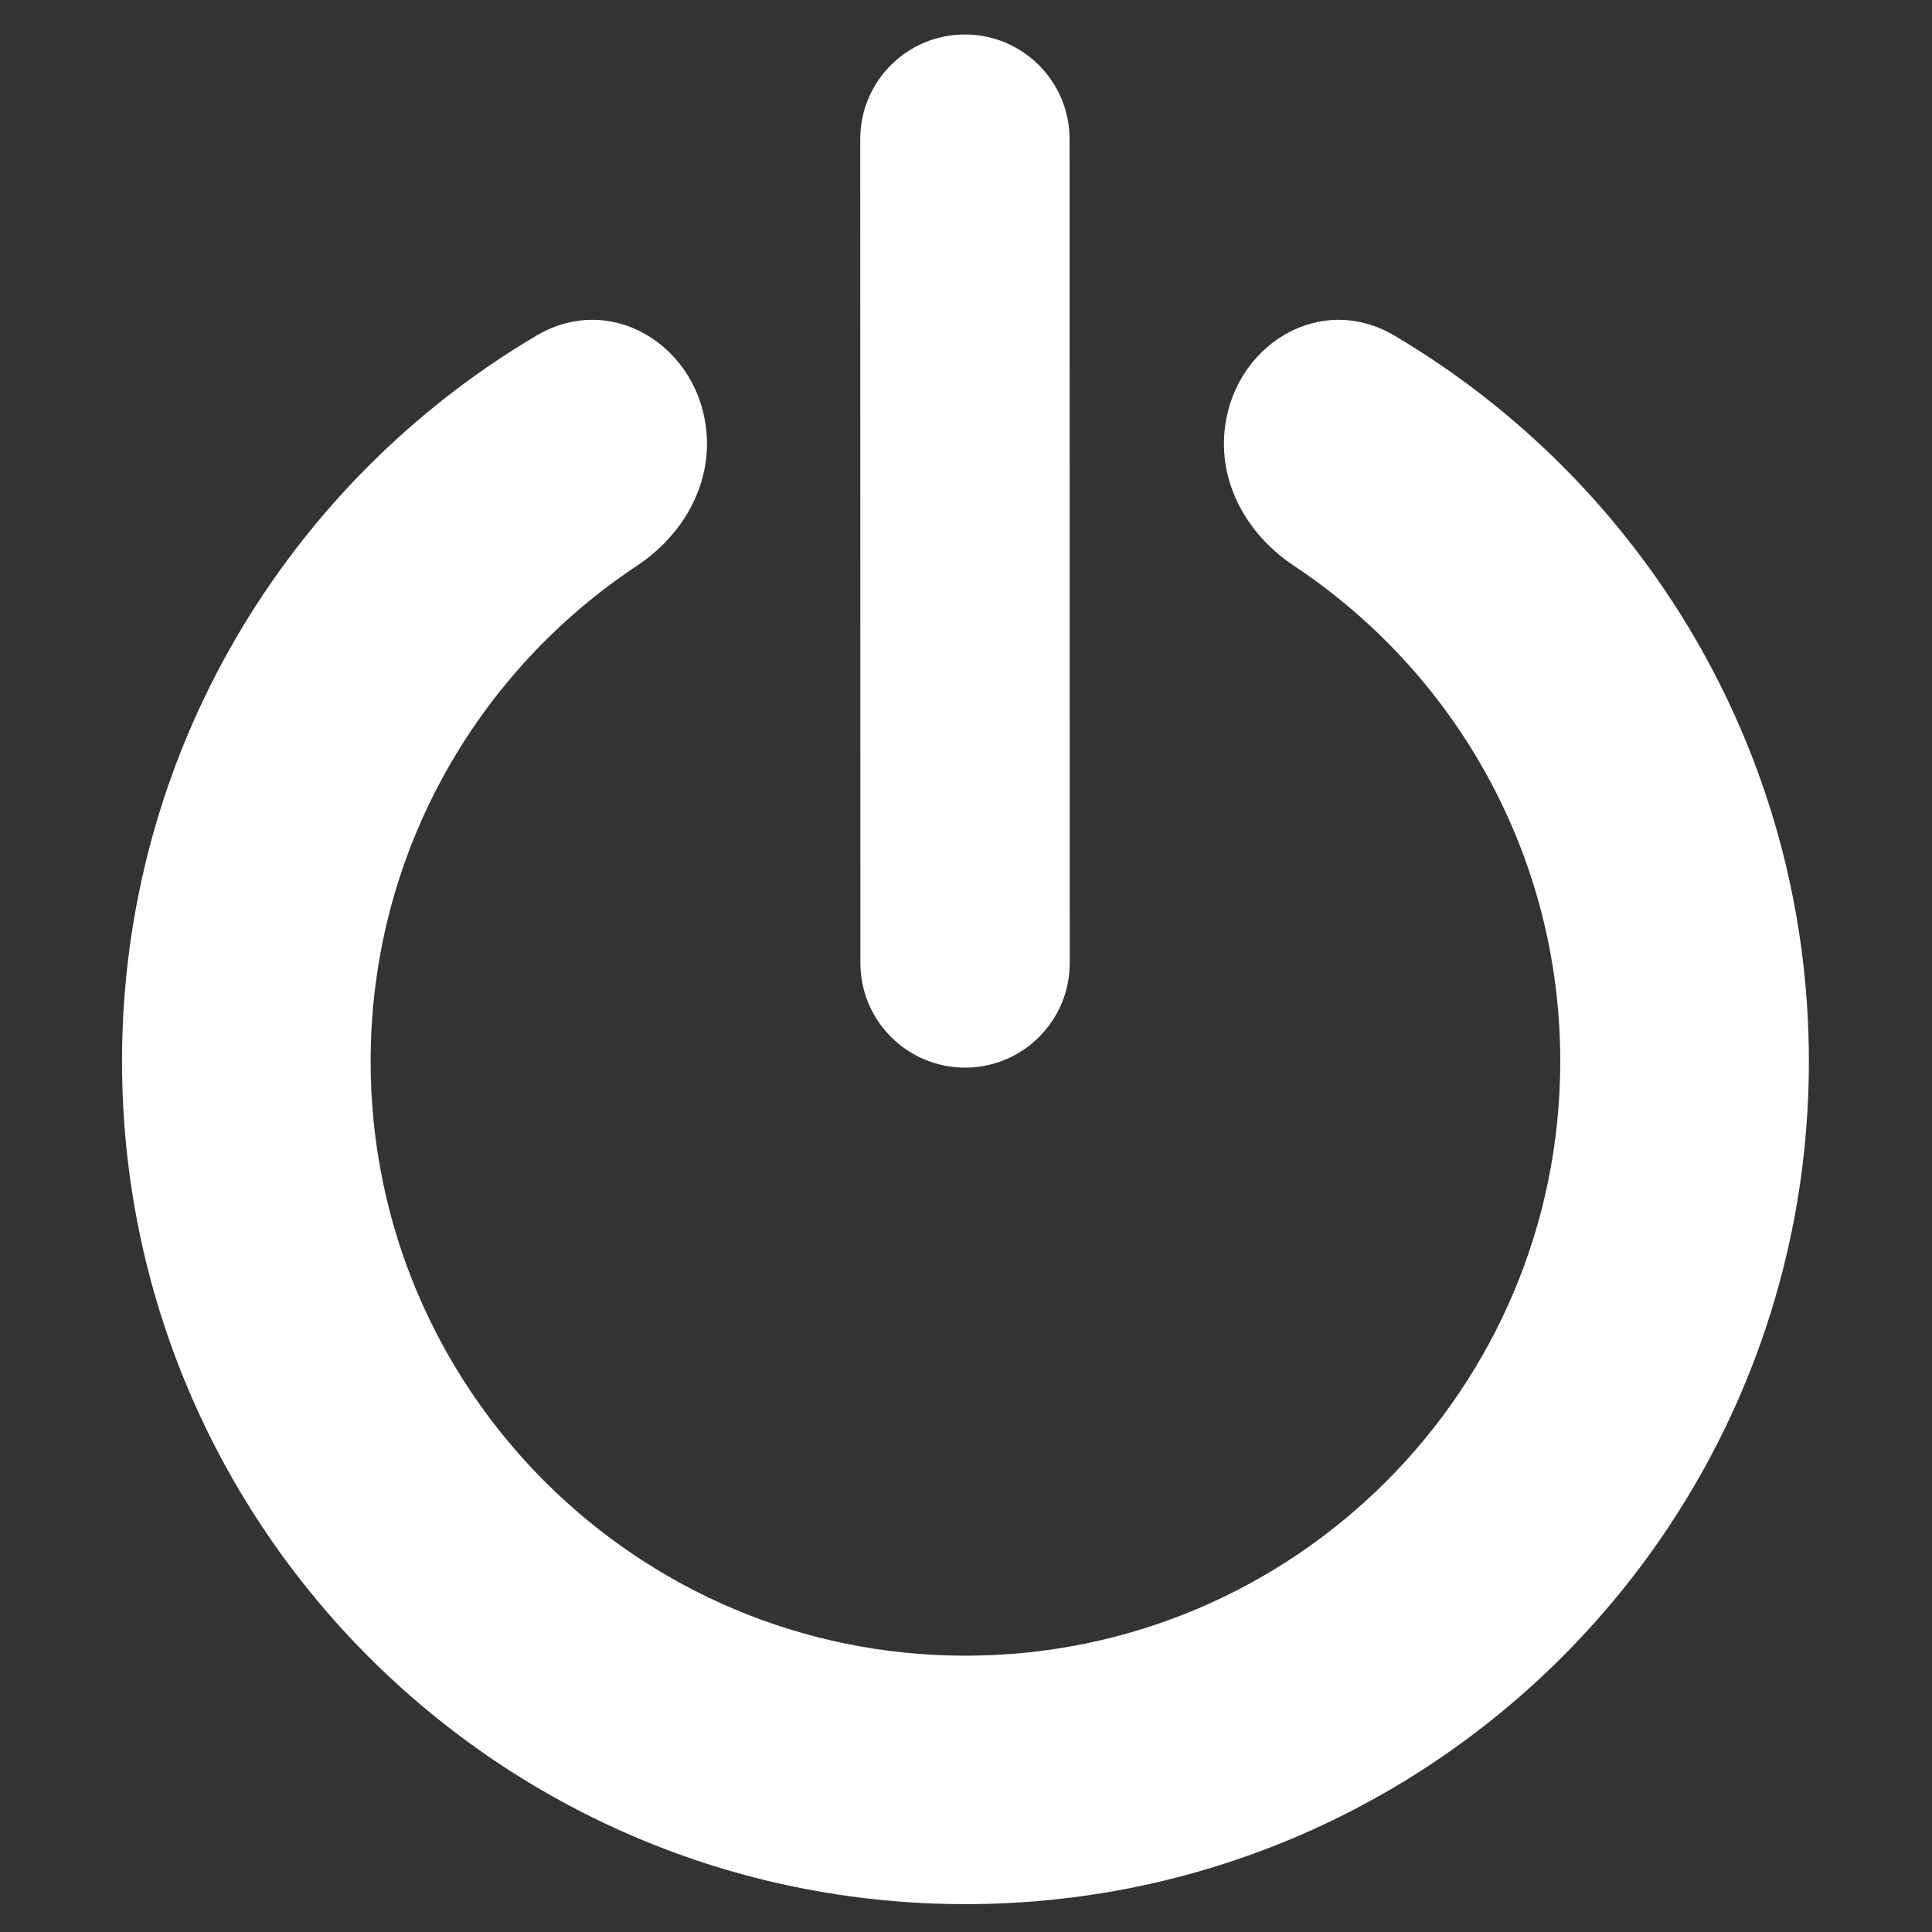 <svg width="87" height="87" viewBox="0 0 87 87" fill="none" xmlns="http://www.w3.org/2000/svg">
<rect x="0" y="0" width="87" height="87" fill="#333333" stroke="none"/>
<path d="M43.475 85.245C22.776 85.245 5.995 68.477 5.995 47.794C5.995 34.065 13.388 22.062 24.413 15.542C27.635 13.636 31.336 16.243 31.336 19.987C31.336 22.058 30.136 23.913 28.409 25.058C21.031 29.95 16.19 38.314 16.19 47.794C16.19 62.851 28.406 75.057 43.475 75.057C58.544 75.057 70.76 62.851 70.76 47.794C70.76 38.302 65.906 29.943 58.543 25.061C56.816 23.916 55.615 22.06 55.615 19.988C55.615 16.244 59.316 13.636 62.539 15.543C73.563 22.063 80.956 34.066 80.956 47.794C80.956 68.477 64.175 85.245 43.475 85.245Z" fill="white"/>
<path d="M43.475 85.245C22.776 85.245 5.995 68.477 5.995 47.794C5.995 34.065 13.388 22.062 24.413 15.542C27.635 13.636 31.336 16.243 31.336 19.987C31.336 22.058 30.136 23.913 28.409 25.058C21.031 29.95 16.19 38.314 16.19 47.794C16.19 62.851 28.406 75.057 43.475 75.057C58.544 75.057 70.76 62.851 70.76 47.794C70.76 38.302 65.906 29.943 58.543 25.061C56.816 23.916 55.615 22.06 55.615 19.988C55.615 16.244 59.316 13.636 62.539 15.543C73.563 22.063 80.956 34.066 80.956 47.794C80.956 68.477 64.175 85.245 43.475 85.245Z" stroke="white"/>
<path fill-rule="evenodd" clip-rule="evenodd" d="M43.449 1.553C46.052 1.552 48.163 3.662 48.164 6.265L48.171 43.362C48.172 45.965 46.062 48.076 43.459 48.077C40.855 48.077 38.745 45.967 38.744 43.364L38.737 6.267C38.736 3.664 40.846 1.553 43.449 1.553Z" fill="white"/>
</svg>
